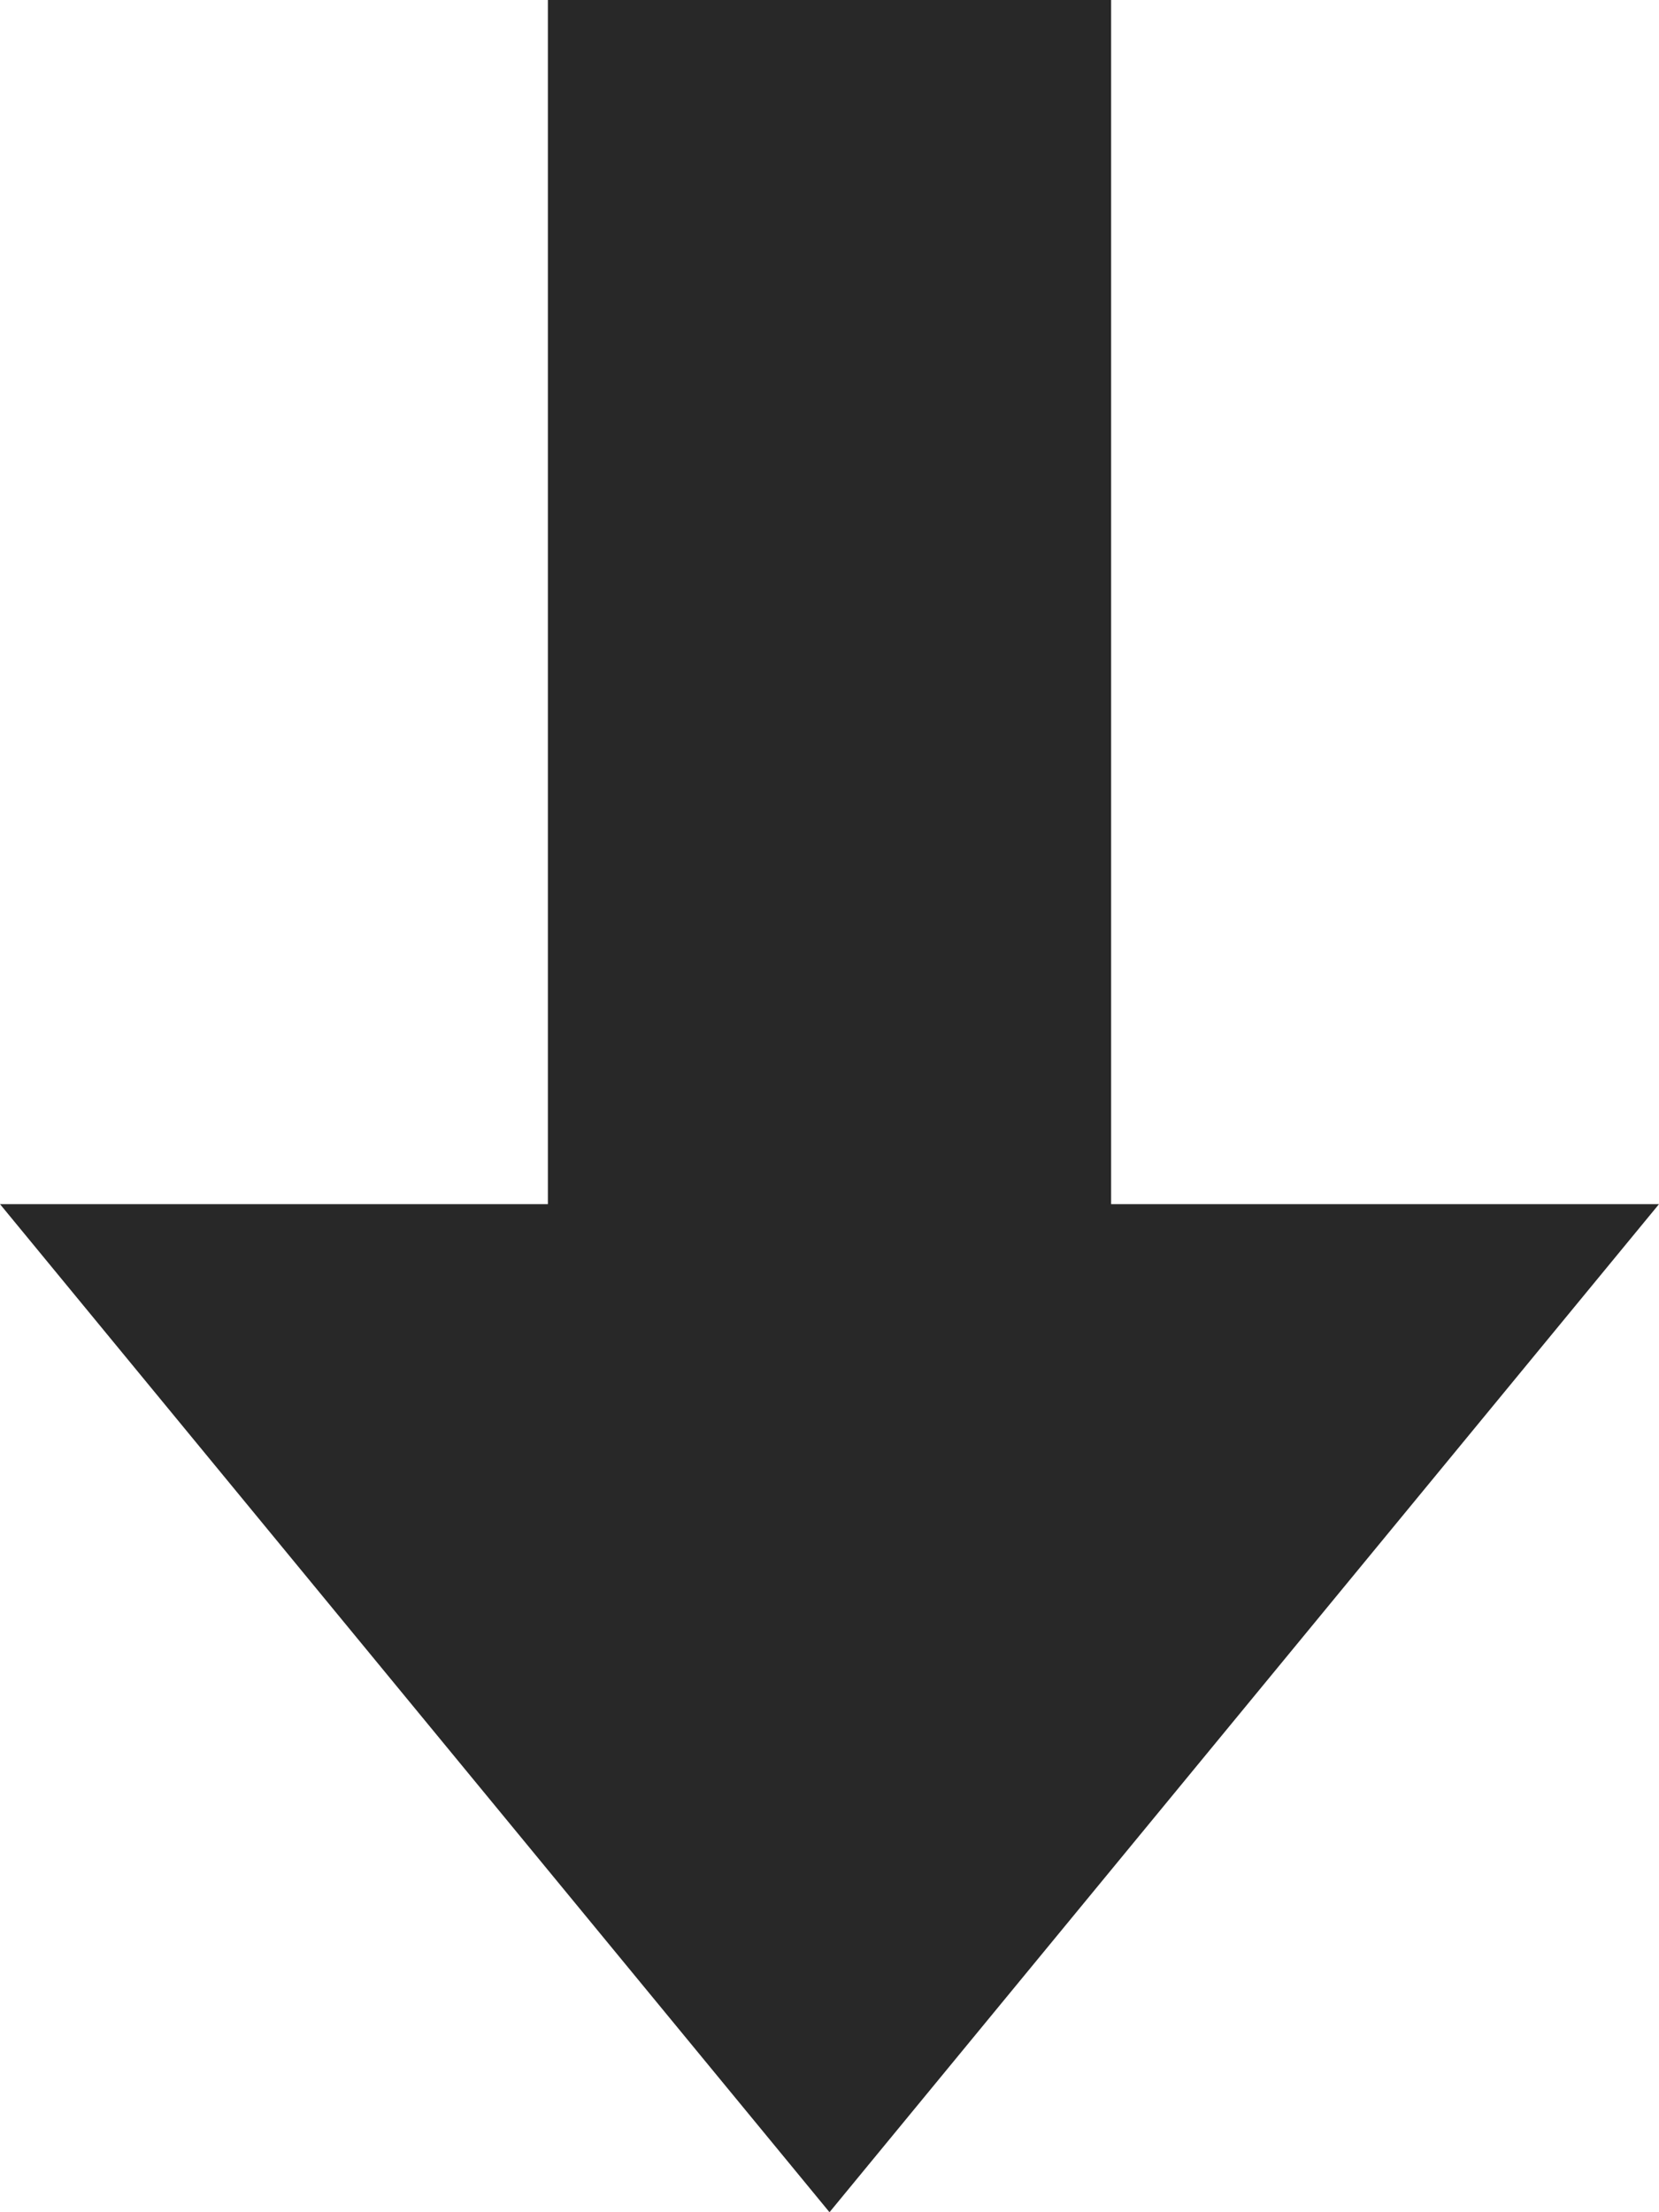 <?xml version="1.0" encoding="UTF-8"?>
<svg width="12px" height="16px" viewBox="0 0 12 16" version="1.1" xmlns="http://www.w3.org/2000/svg" xmlns:xlink="http://www.w3.org/1999/xlink">
    <!-- Generator: Sketch 44.1 (41455) - http://www.bohemiancoding.com/sketch -->
    <title>down</title>
    <desc>Created with Sketch.</desc>
    <defs></defs>
    <g id="Setting-3New" stroke="none" stroke-width="1" fill="none" fill-rule="evenodd">
        <g id="Number5-Indicators" transform="translate(-882, -521)" fill="#282828">
            <g id="Pop-up" transform="translate(719, 458)">
                <g id="Group-6" transform="translate(110, 53)">
                    <g id="Group-8" transform="translate(41, 0)">
                        <g id="down" transform="translate(18, 18) rotate(-180) translate(-18, -18) translate(12, 10)">
                            <polygon id="Shape" points="3.963 16 8.037 16 8.037 7.291 12 7.291 6 0 0 7.291 3.963 7.291"></polygon>
                        </g>
                    </g>
                </g>
            </g>
        </g>
    </g>
</svg>